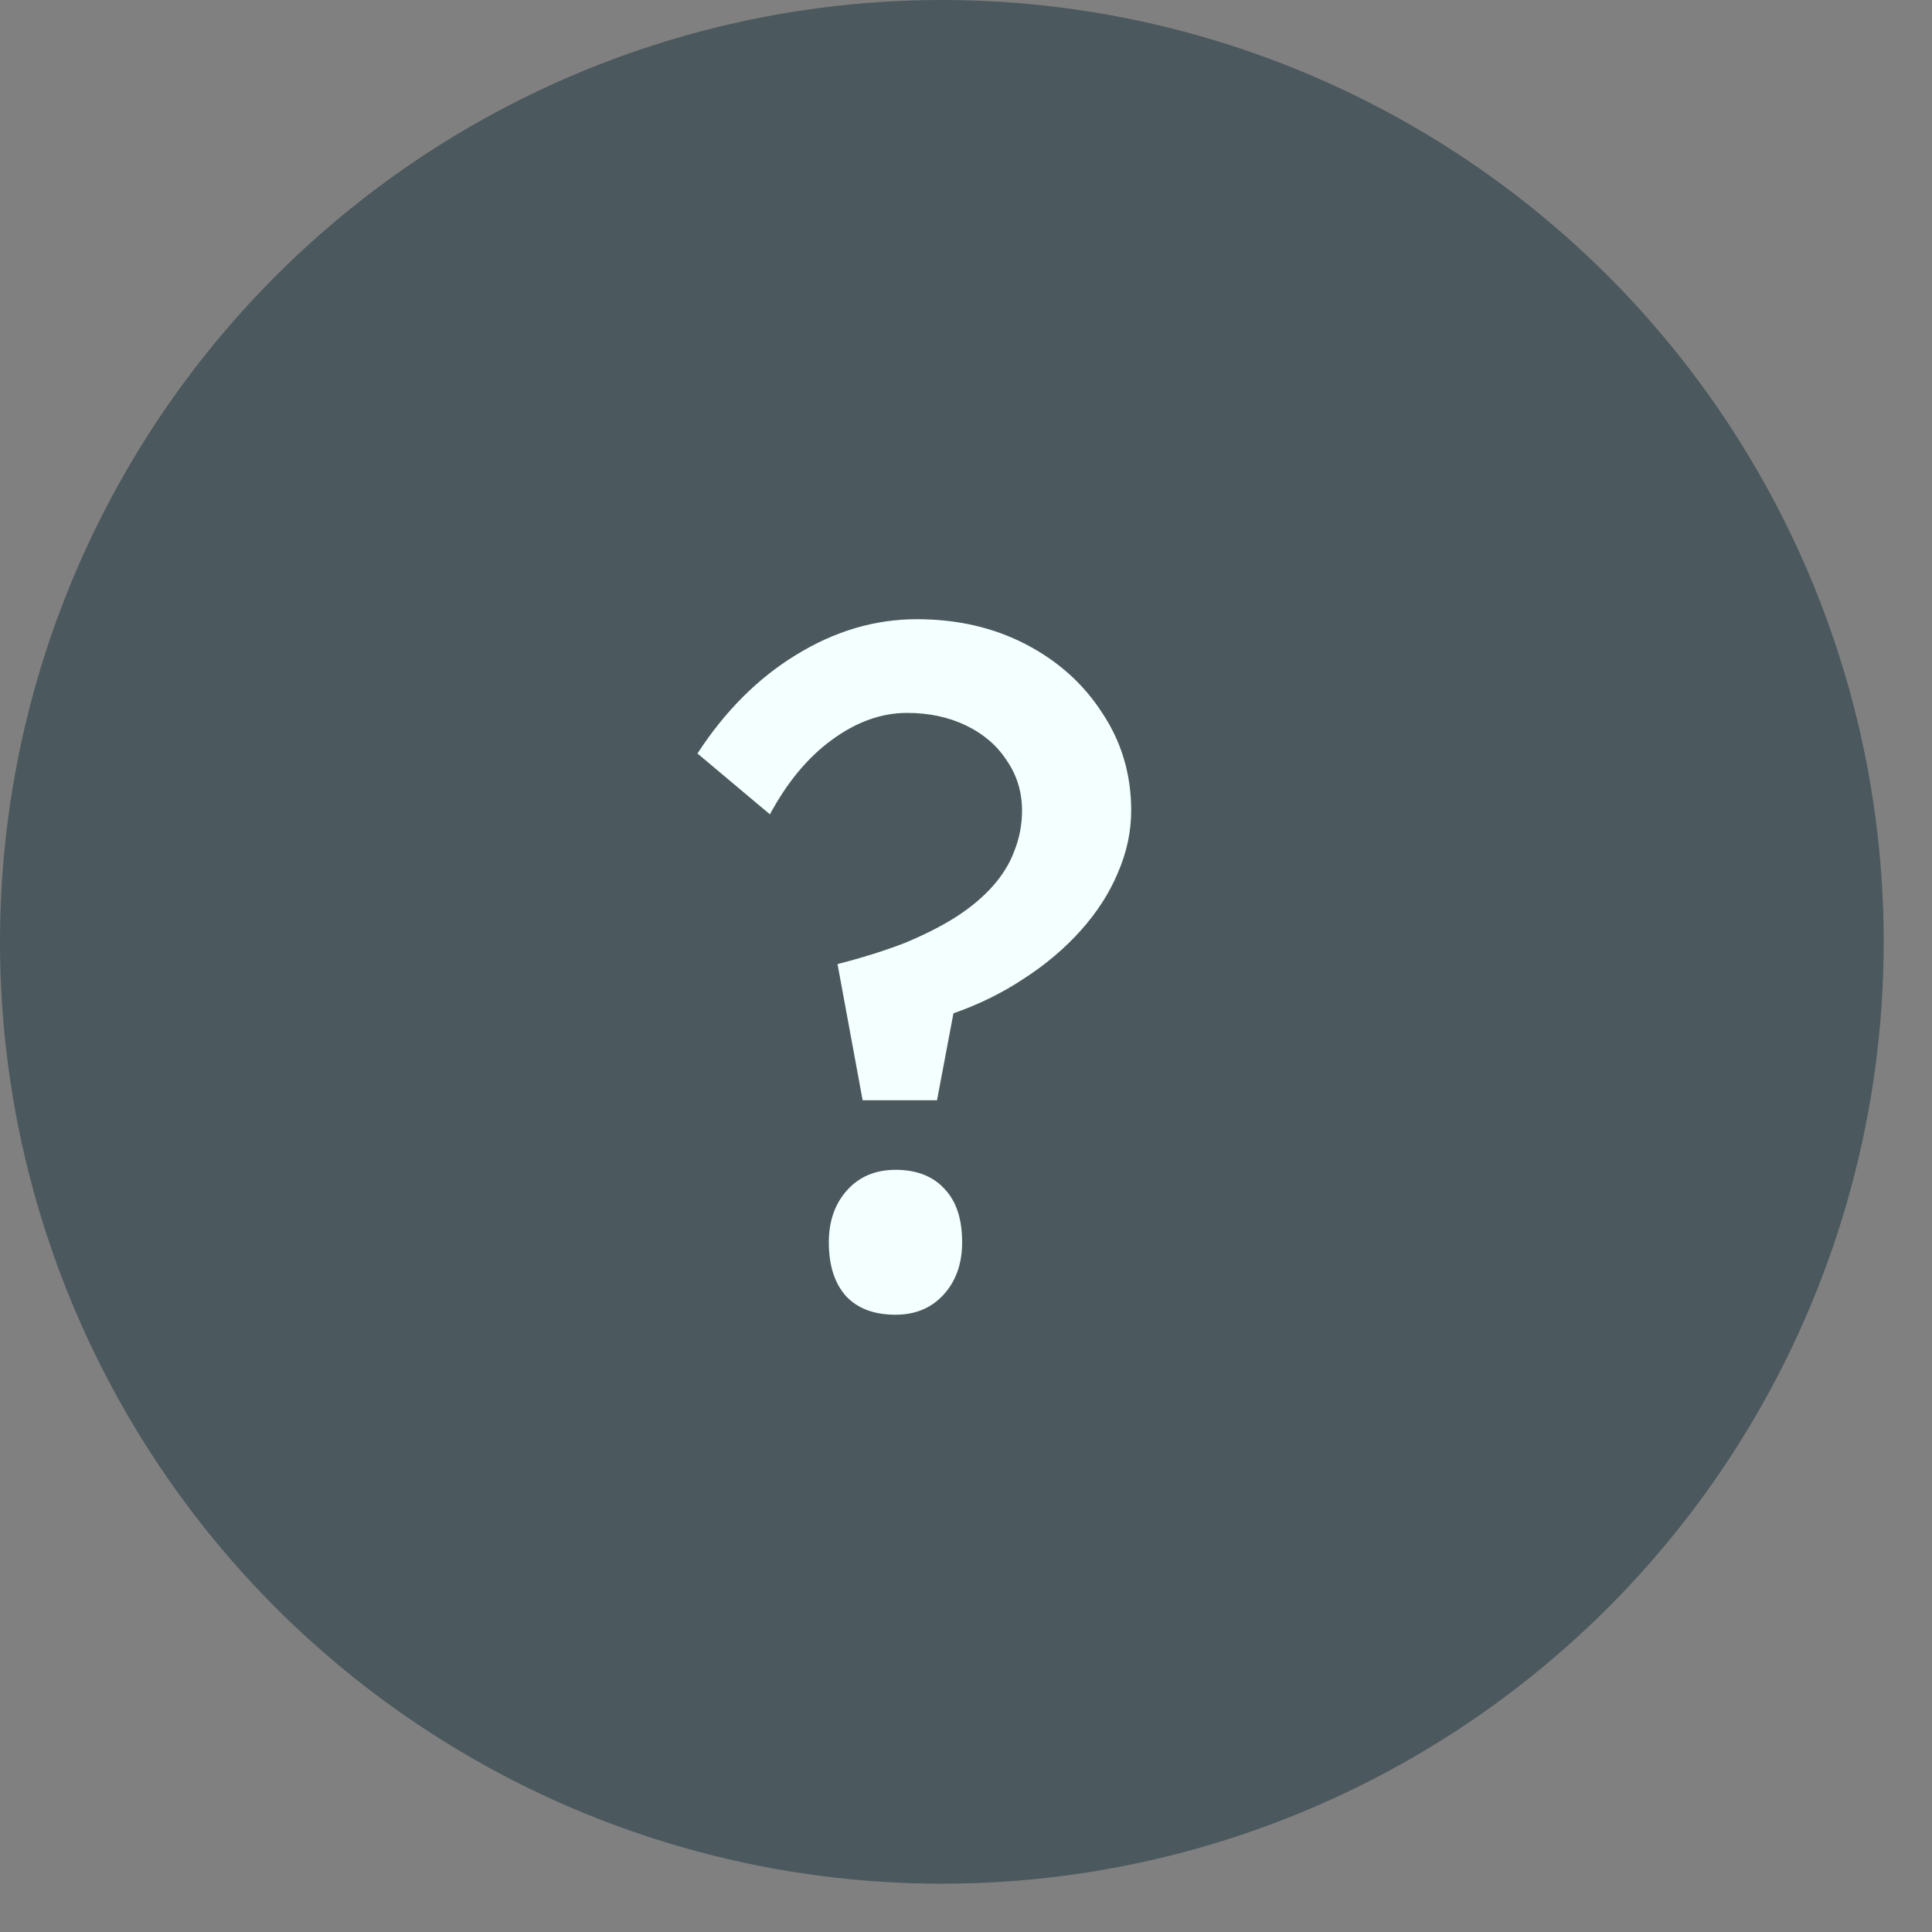 <svg width="40" height="40" viewBox="0 0 40 40" fill="none">
    <rect x="0" y="0" width="40" height="40" fill="#808080" stroke="none"/>
    <circle cx="19.5" cy="19.5" r="19" fill="#4B585D" stroke="#4B585D"/>
    <path d="M17.86 22.78L17.34 19.96C17.86 19.827 18.327 19.68 18.74 19.52C19.153 19.347 19.507 19.167 19.8 18.98C20.107 18.78 20.36 18.567 20.56 18.34C20.76 18.113 20.907 17.873 21 17.62C21.107 17.353 21.16 17.073 21.16 16.78C21.16 16.393 21.053 16.047 20.84 15.74C20.64 15.433 20.36 15.193 20 15.02C19.64 14.847 19.233 14.76 18.78 14.76C18.247 14.76 17.727 14.947 17.22 15.32C16.727 15.68 16.3 16.193 15.94 16.86L14.44 15.6C15.013 14.72 15.693 14.04 16.48 13.56C17.28 13.067 18.113 12.82 18.98 12.82C19.82 12.82 20.573 12.993 21.24 13.34C21.907 13.687 22.433 14.16 22.82 14.76C23.22 15.36 23.42 16.033 23.42 16.78C23.42 17.22 23.327 17.653 23.14 18.08C22.967 18.493 22.713 18.887 22.38 19.26C22.047 19.633 21.653 19.967 21.2 20.26C20.76 20.553 20.273 20.793 19.74 20.98L19.4 22.78H17.86ZM17.16 25.72C17.16 25.28 17.287 24.92 17.54 24.64C17.793 24.36 18.127 24.22 18.54 24.22C18.98 24.22 19.32 24.353 19.56 24.62C19.8 24.873 19.92 25.24 19.92 25.72C19.92 26.16 19.793 26.52 19.54 26.8C19.287 27.08 18.953 27.22 18.54 27.22C18.1 27.22 17.76 27.093 17.52 26.84C17.28 26.573 17.16 26.2 17.16 25.72Z" fill="#F4FFFF"/>
</svg>

